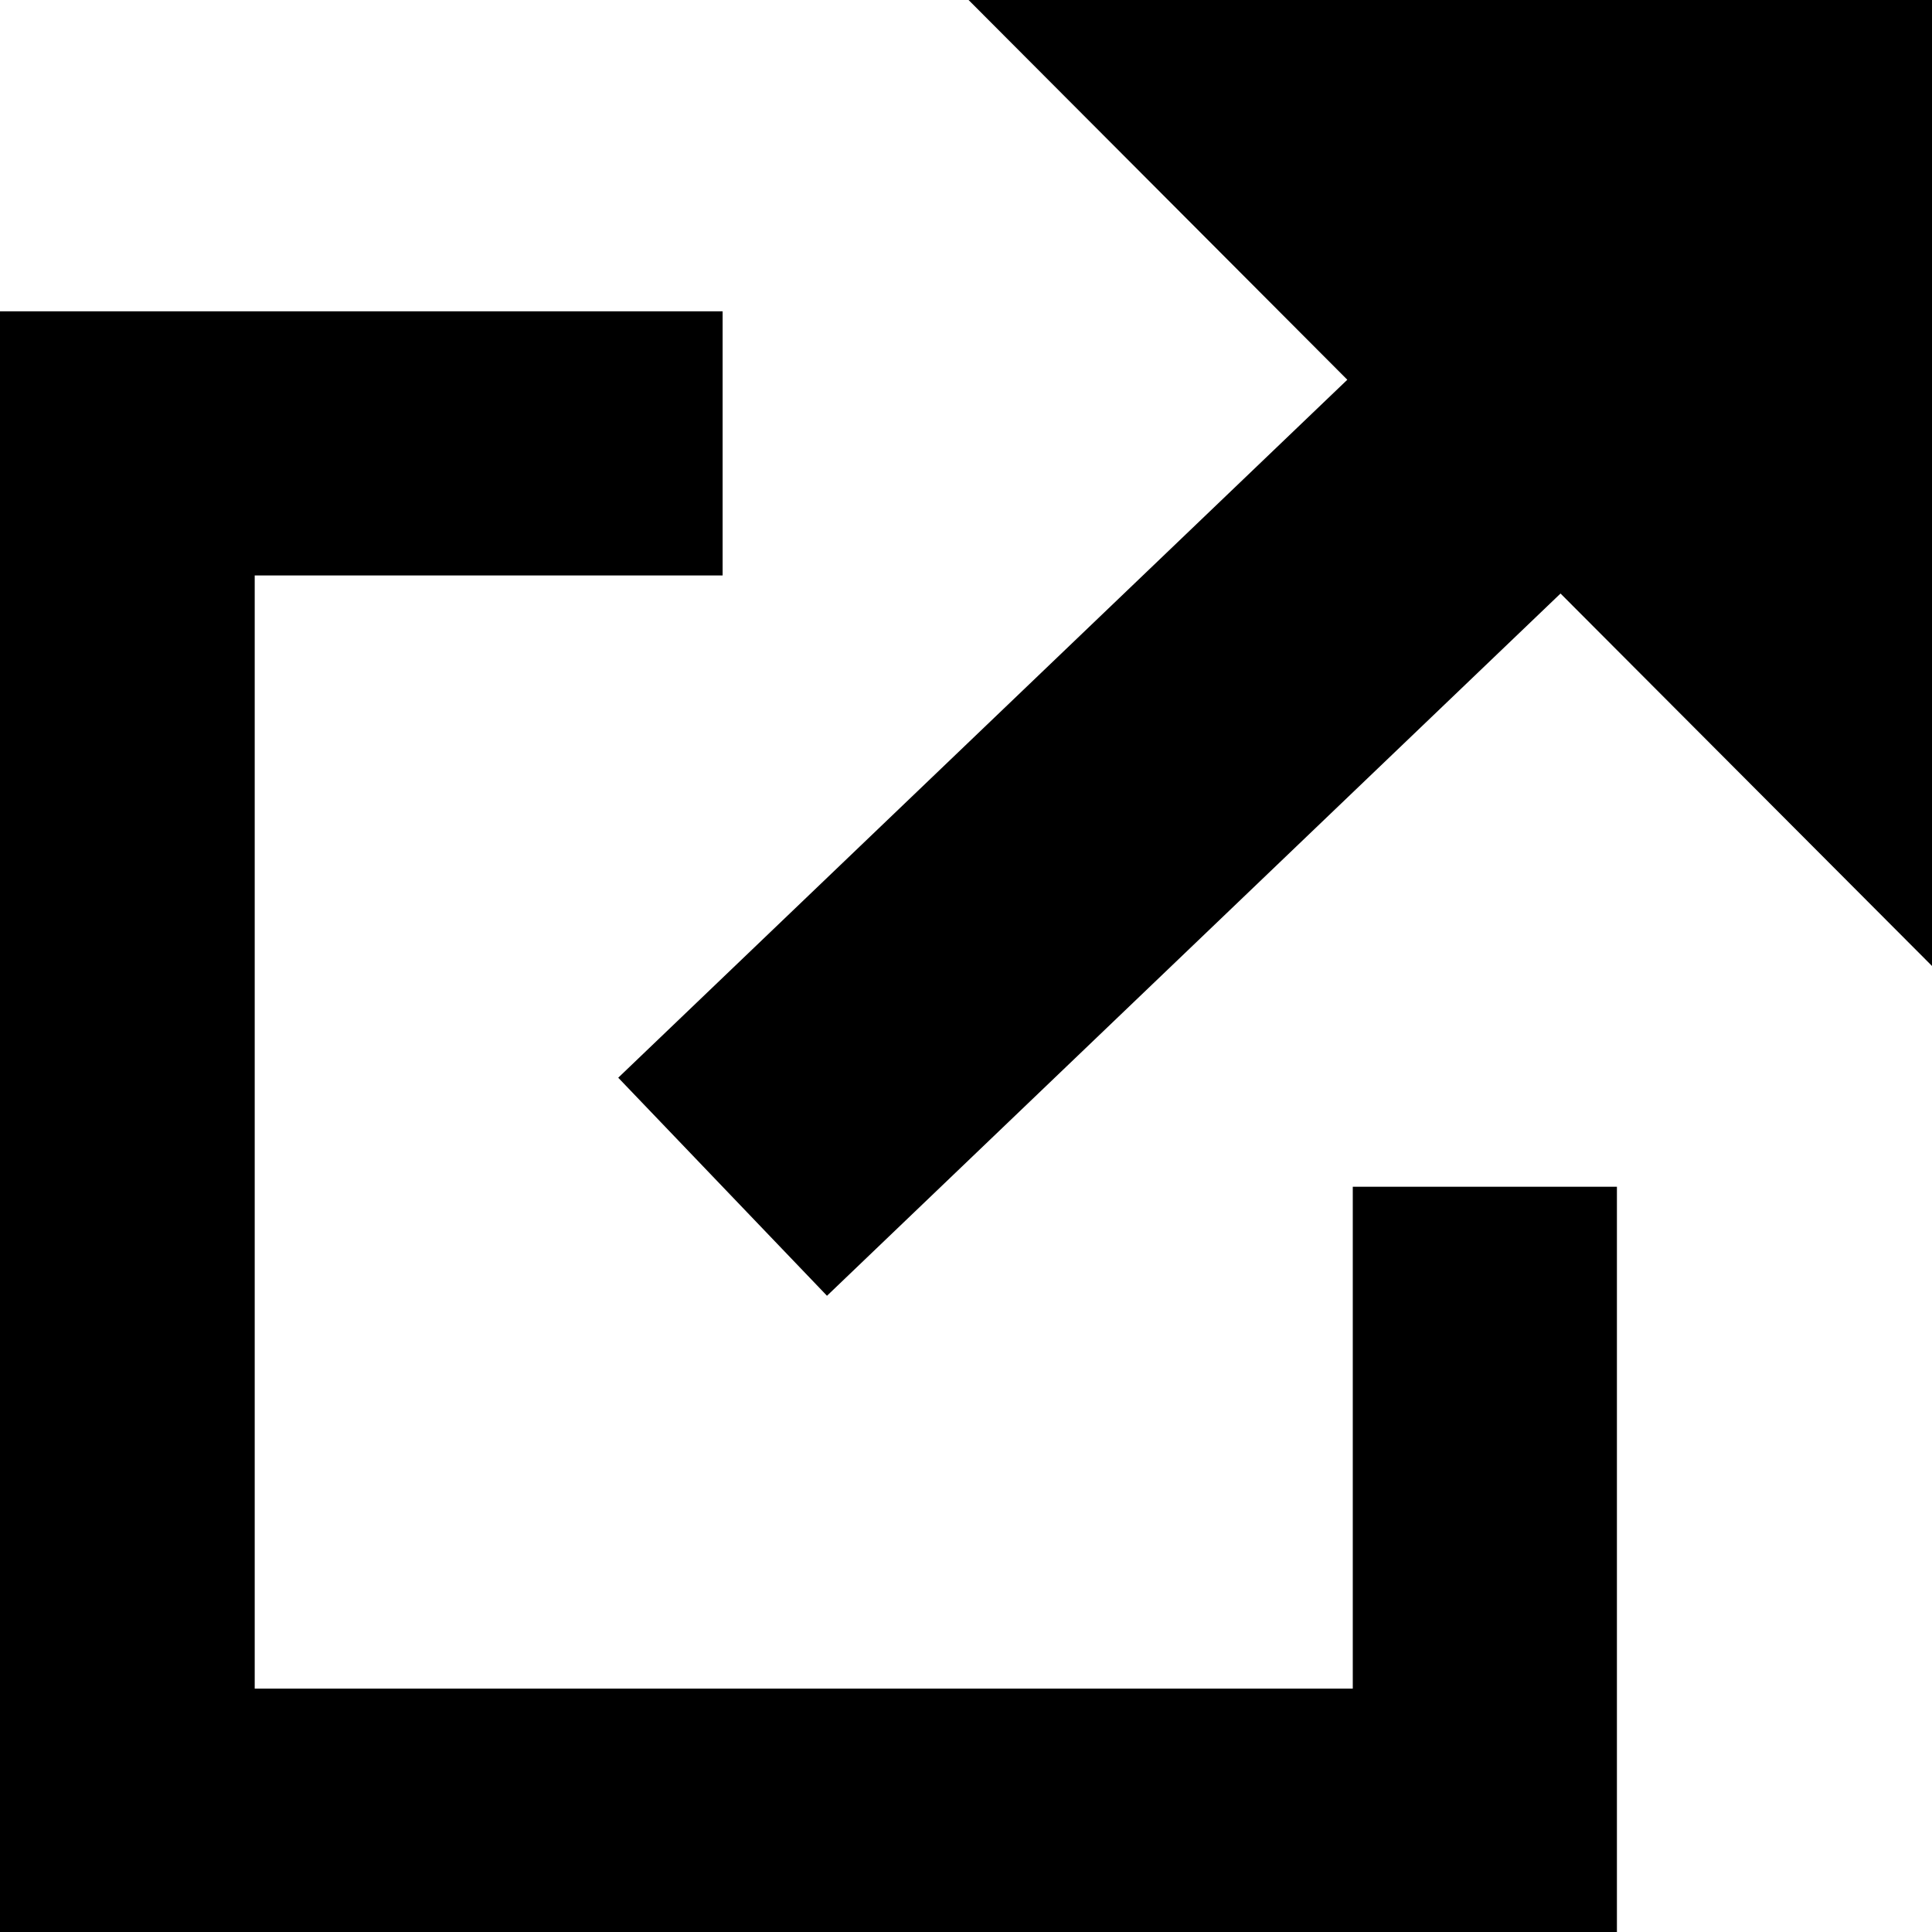 <svg xmlns="http://www.w3.org/2000/svg" width="512" height="512" viewBox="0 0 512 512"><path d="M358.5 447.5h-291v-295h124v-70h-194v435h431v-203h-70z"/><path d="M512 0H256.679l100.372 100.636-193.212 184.97 55.322 57.788L413.557 157.29 512 255.991z"/></svg>